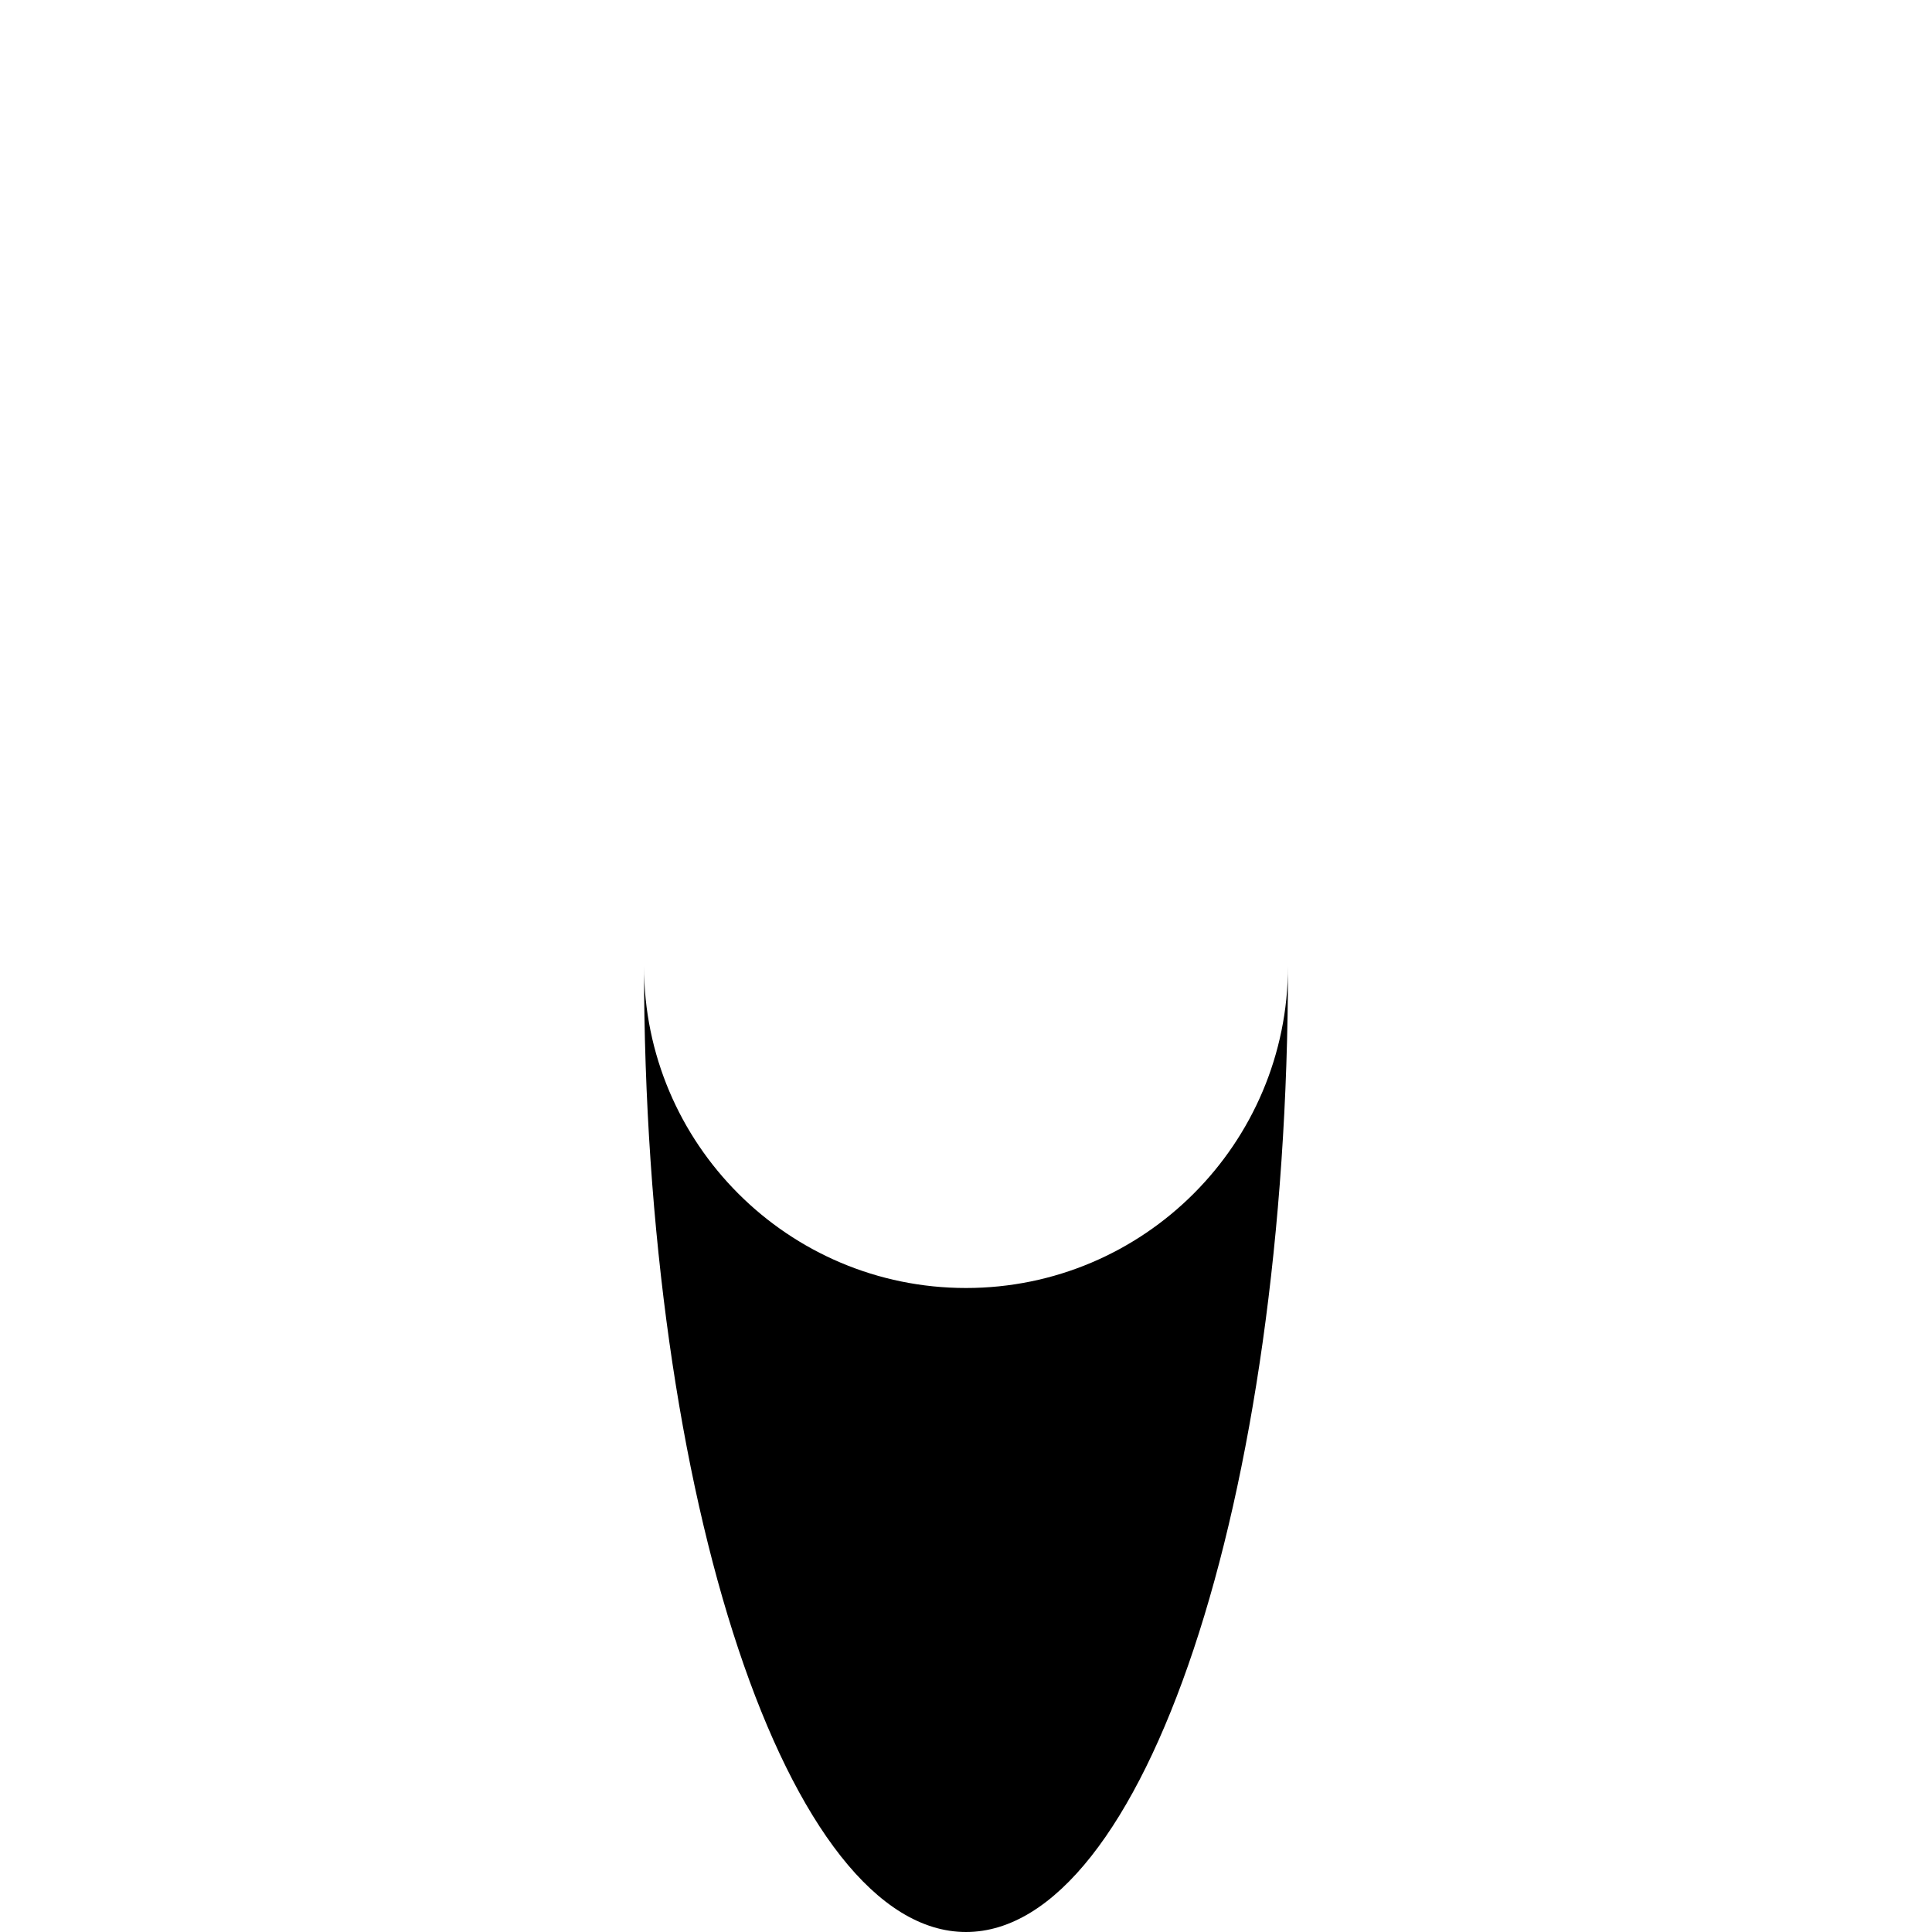 <?xml version="1.0" encoding="utf-8"?>
<!-- Generator: Adobe Illustrator 22.1.0, SVG Export Plug-In . SVG Version: 6.00 Build 0)  -->
<svg version="1.1" baseProfile="tiny" id="Calque_1"
	 xmlns="http://www.w3.org/2000/svg" xmlns:xlink="http://www.w3.org/1999/xlink" x="0px" y="0px" viewBox="0 0 300 300"
	 xml:space="preserve">
<path d="M150,300c27.6,0,50-67.1,50-150c0,27.6-22.4,50-50,50s-50-22.4-50-50C100,232.8,122.4,300,150,300z"/>
</svg>
